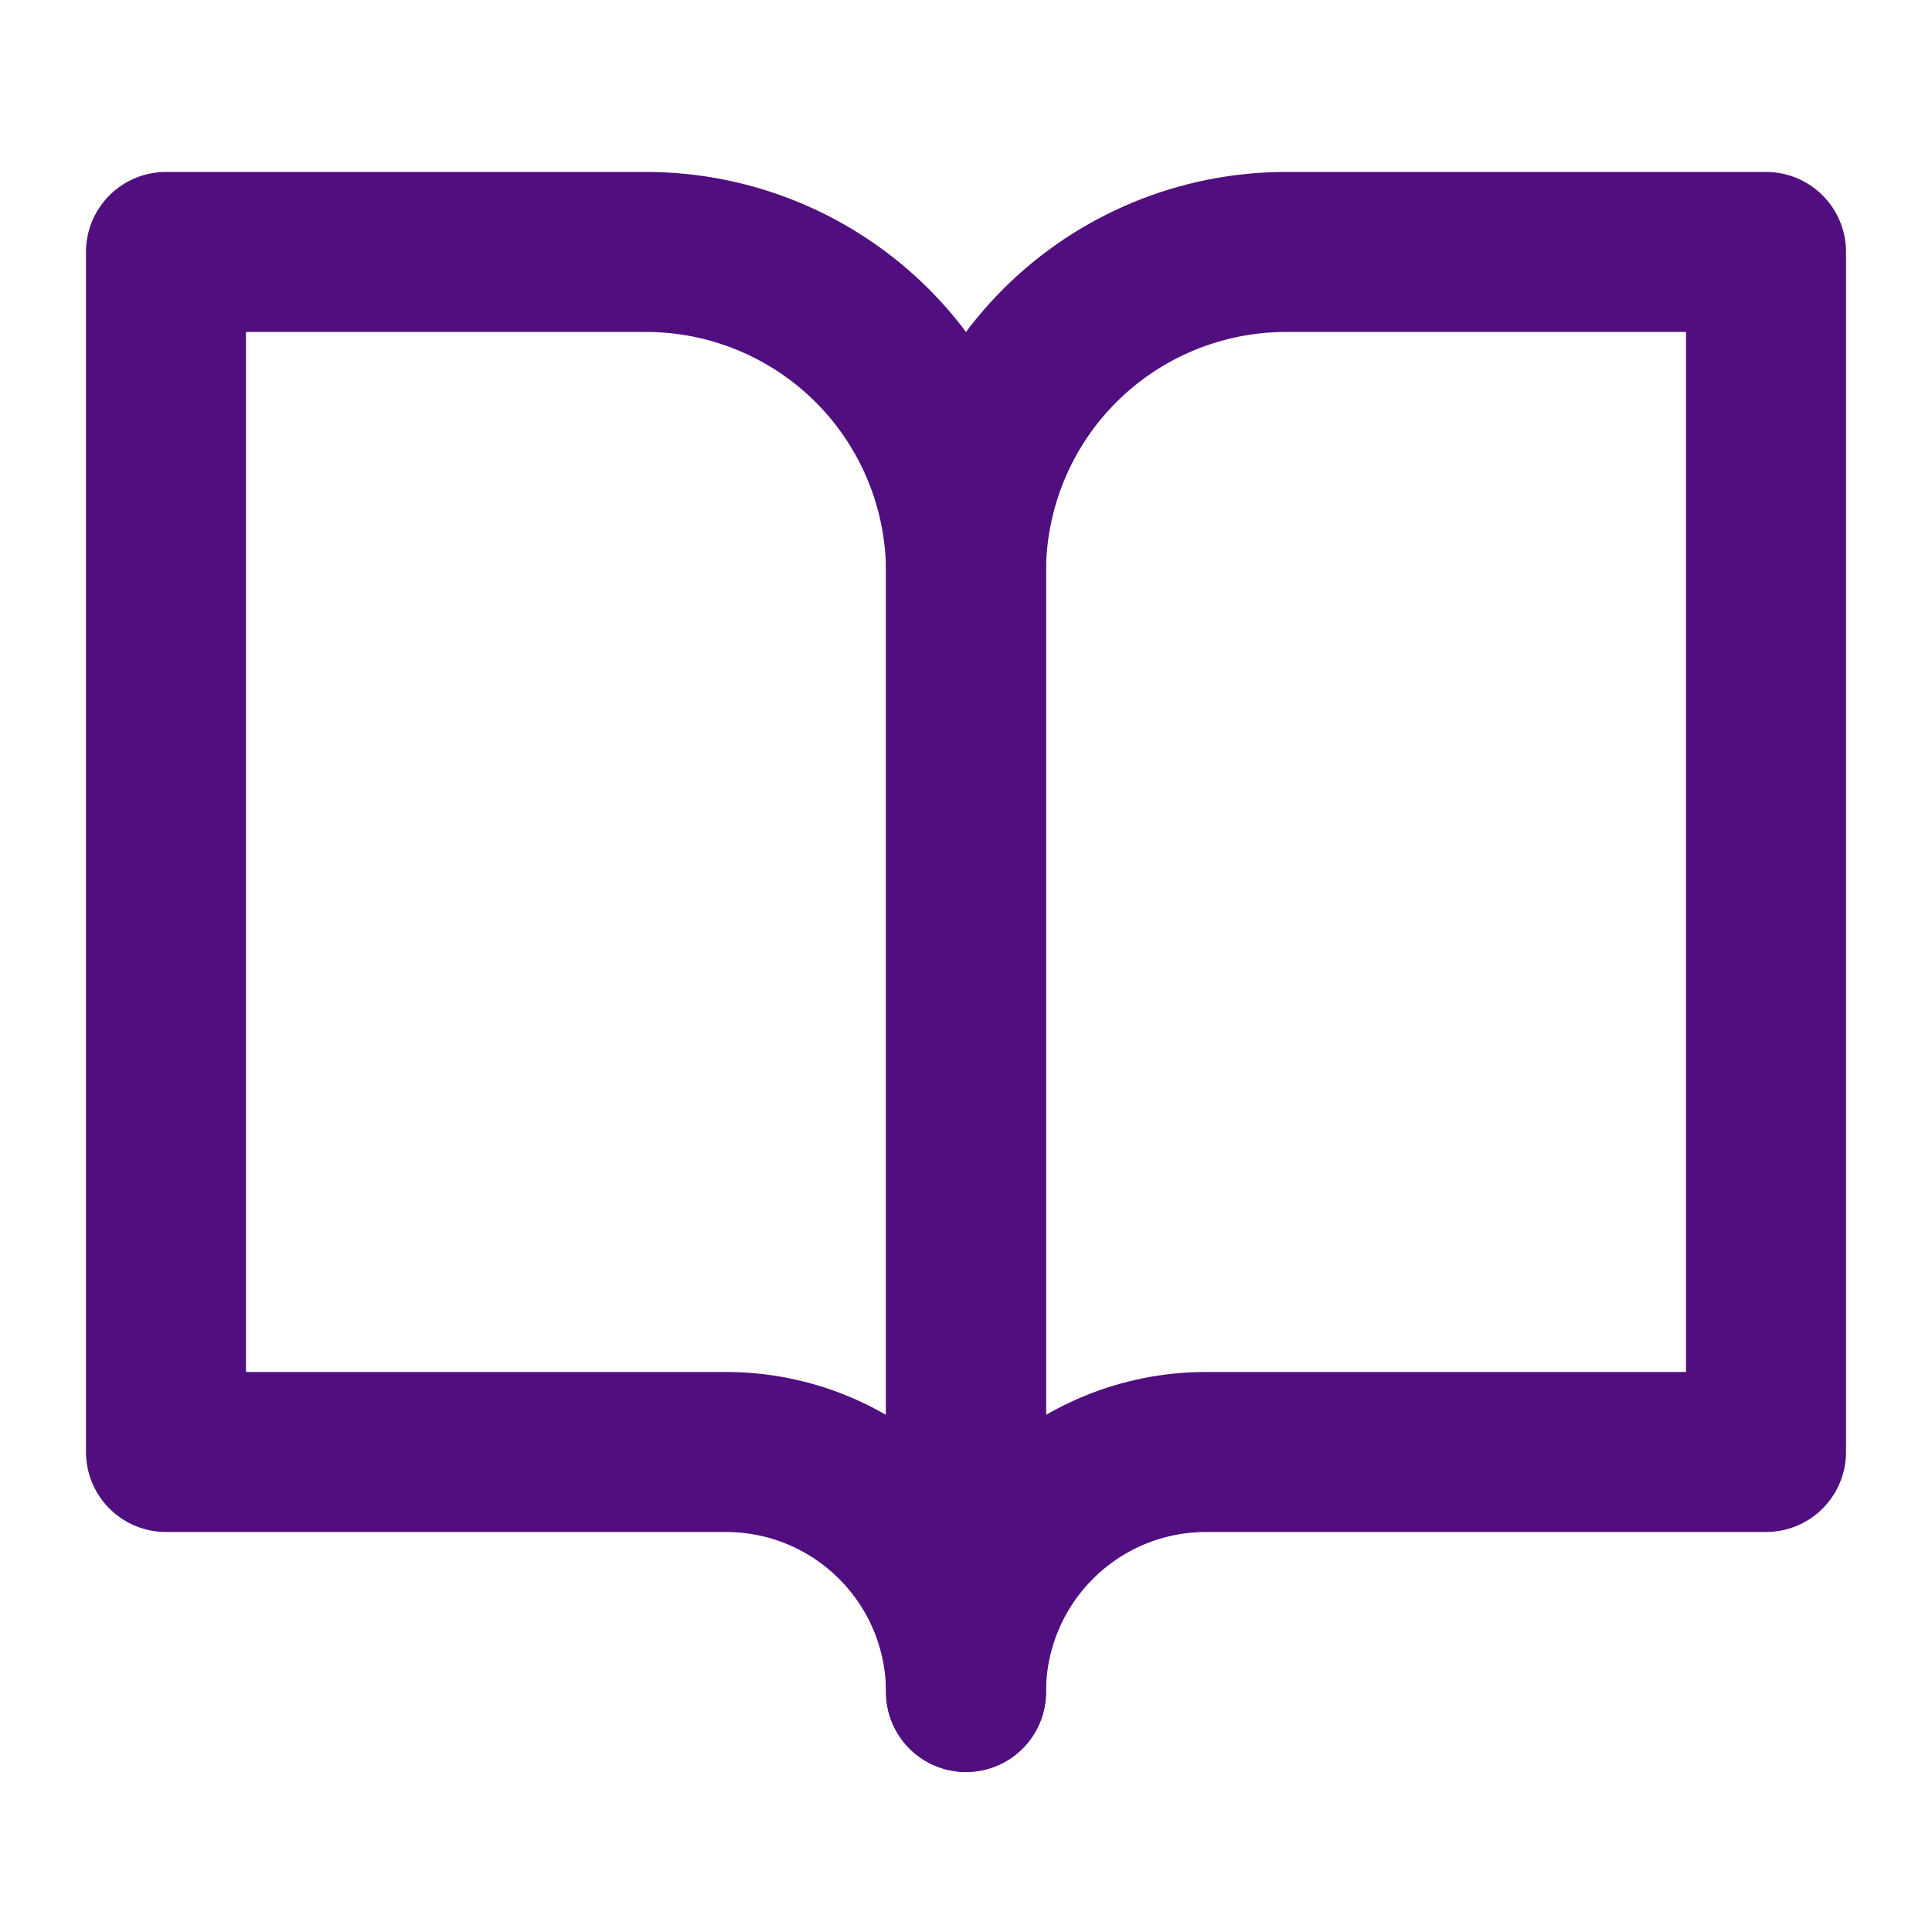 <svg width="22" height="22" viewBox="0 0 22 22" fill="none" xmlns="http://www.w3.org/2000/svg">
<g clip-path="url(#clip0_14_505)">
<path d="M1.89 2.869H7.356C8.322 2.869 9.249 3.253 9.933 3.936C10.616 4.62 11 5.547 11 6.513V19.267C11 18.543 10.712 17.847 10.199 17.335C9.687 16.822 8.992 16.534 8.267 16.534H1.89V2.869Z" stroke="#500E7F" stroke-width="1.822" stroke-linecap="round" stroke-linejoin="round"/>
<path d="M20.11 2.869H14.644C13.678 2.869 12.751 3.253 12.067 3.936C11.384 4.62 11 5.547 11 6.513V19.267C11 18.543 11.288 17.847 11.801 17.335C12.313 16.822 13.008 16.534 13.733 16.534H20.11V2.869Z" stroke="#500E7F" stroke-width="1.822" stroke-linecap="round" stroke-linejoin="round"/>
</g>
<defs>
<clipPath id="clip0_14_505">
<rect width="21.864" height="21.864" fill="white" transform="translate(0.068 0.136)"/>
</clipPath>
</defs>
</svg>
